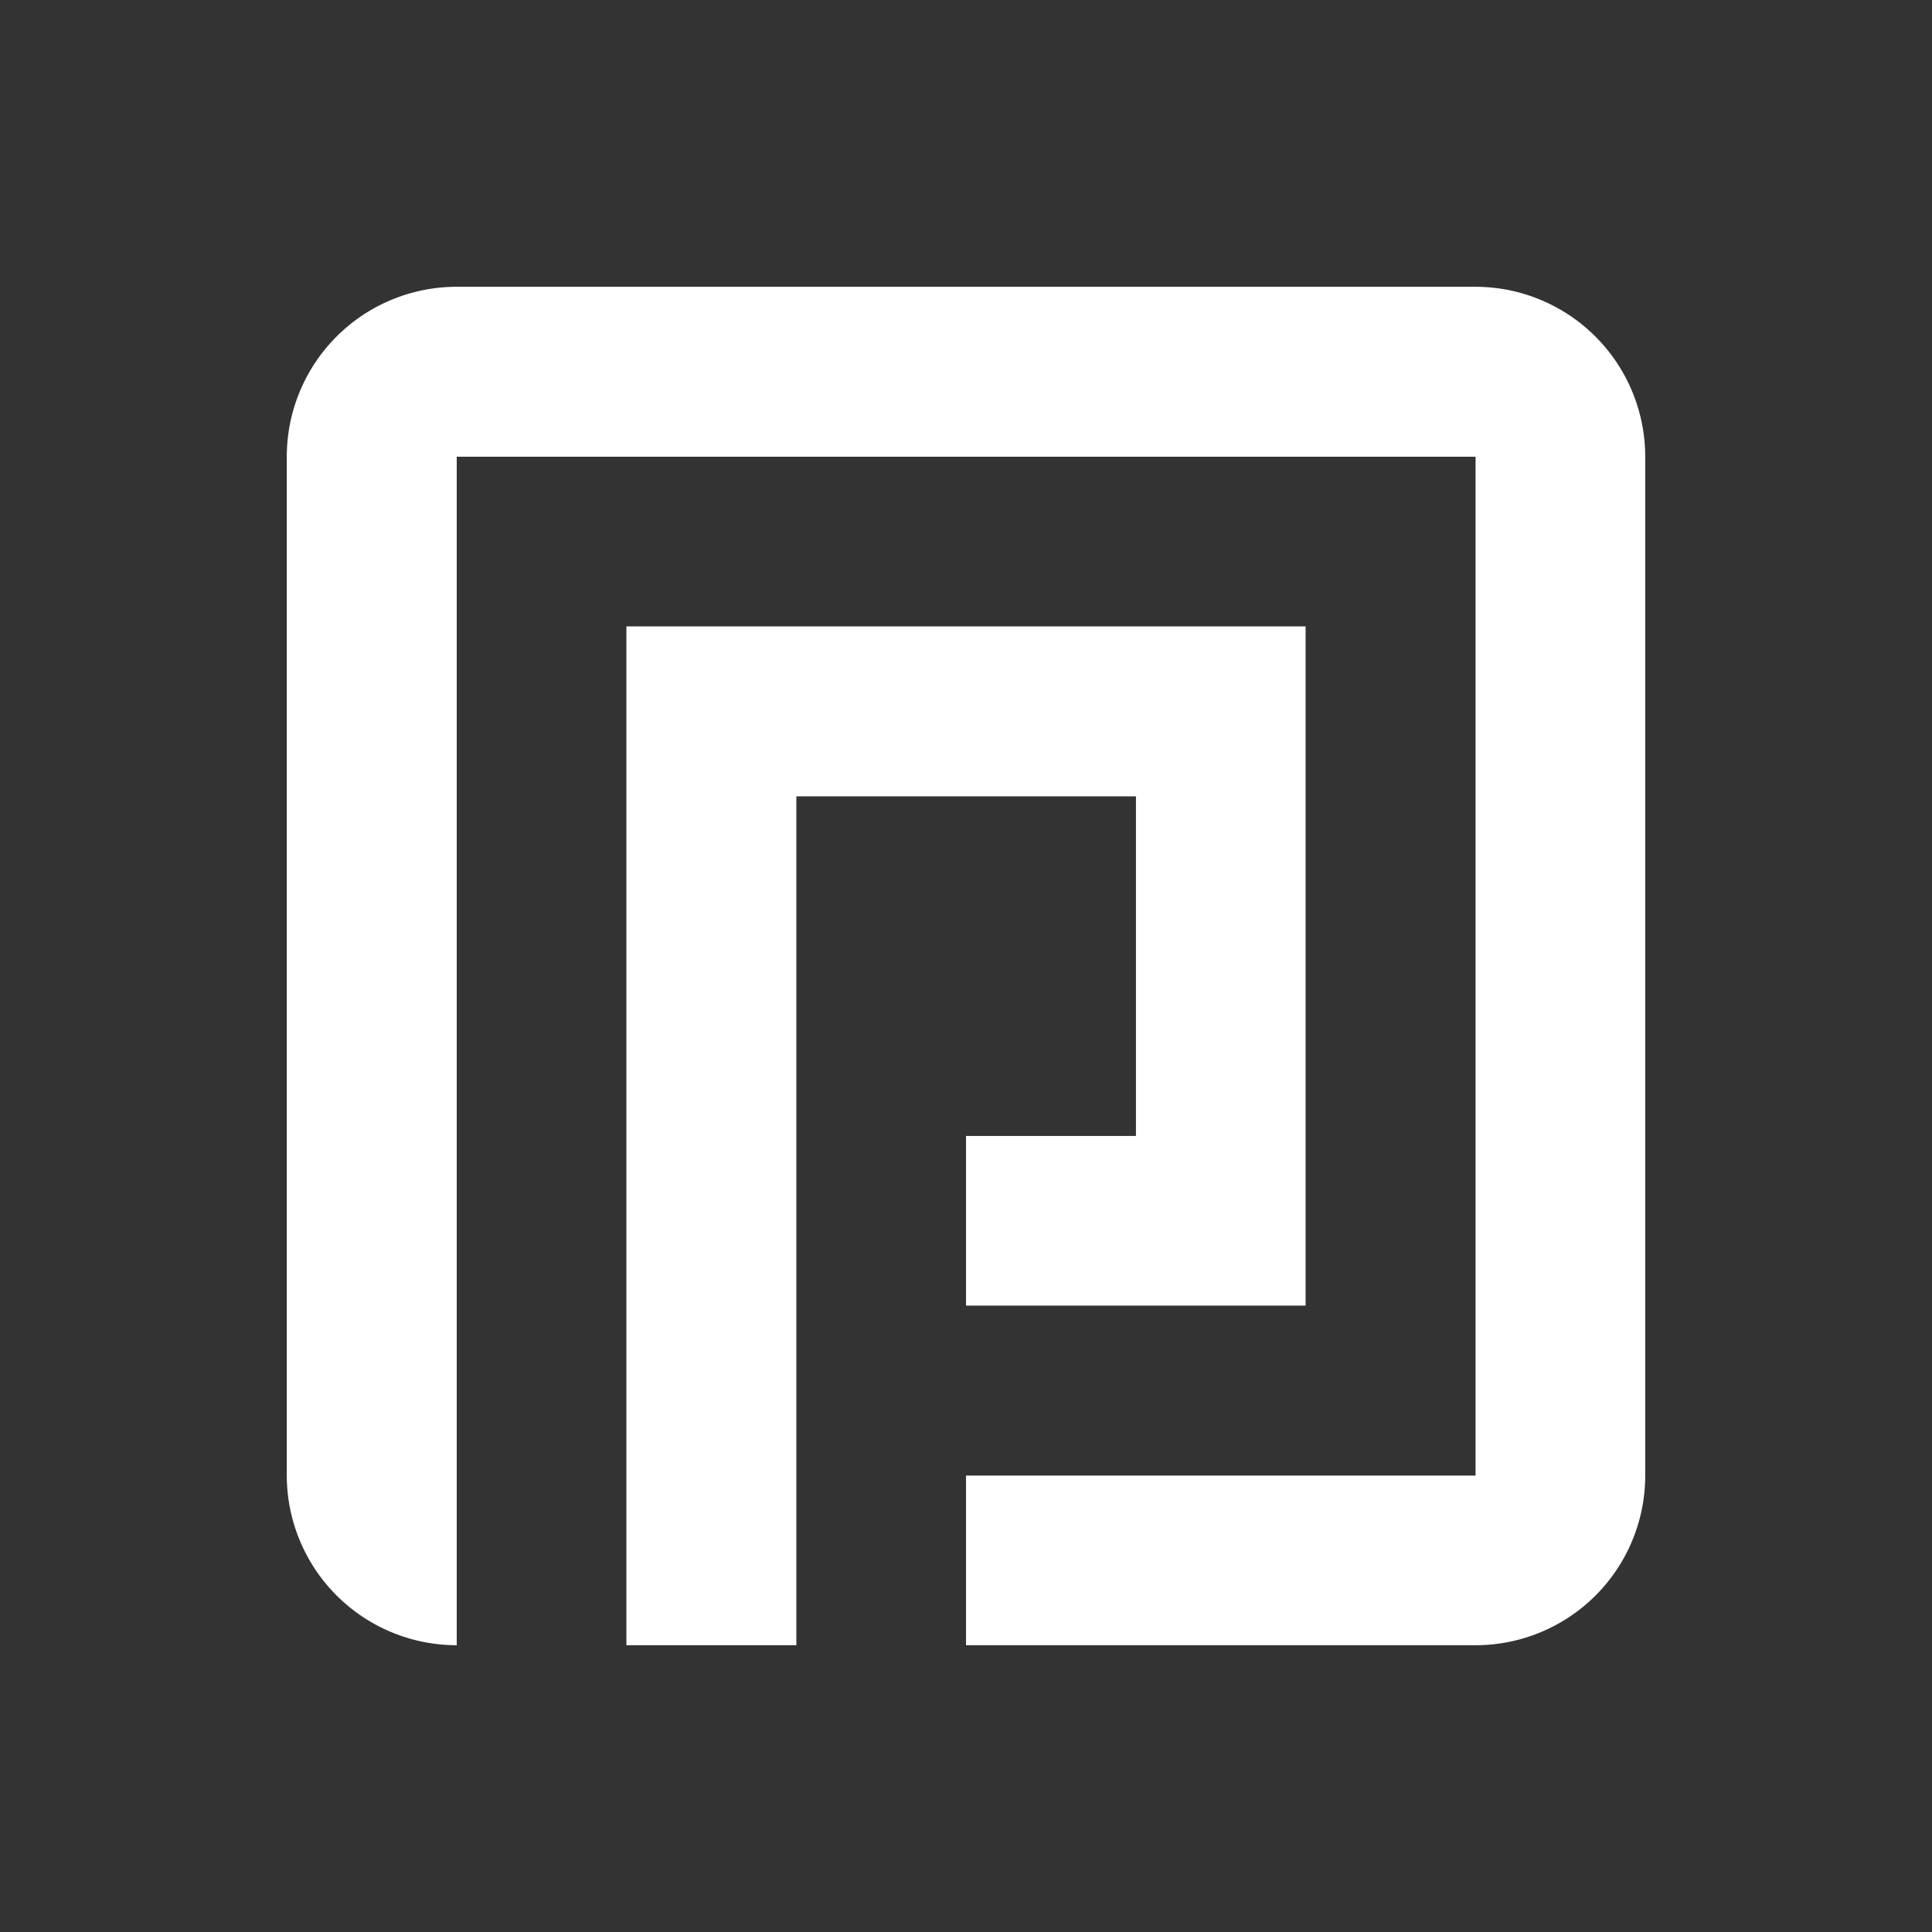 <svg xmlns="http://www.w3.org/2000/svg" viewBox="0 0 64 64"><rect x="0" y="0" width="64" height="64" fill="#333333" stroke="none"/><defs><style>.cls-1{fill:#1a1a1a;opacity:0;}.cls-2{fill:#fff;}</style></defs><title>Premium Flat White</title><g id="Layer_2" data-name="Layer 2"><g id="Layer_3" data-name="Layer 3"><rect class="cls-1" width="64" height="64"/><path class="cls-2" d="M48.88,9.5H15.13A5.63,5.63,0,0,0,9.5,15.13V48.88a5.63,5.63,0,0,0,5.63,5.62V15.13H48.88V48.88H32V54.5H48.88a5.62,5.62,0,0,0,5.62-5.62V15.13A5.63,5.63,0,0,0,48.88,9.5Z"/><polygon class="cls-2" points="37.63 37.63 32 37.63 32 43.25 37.63 43.25 43.25 43.25 43.25 37.63 43.25 26.38 43.25 20.75 37.63 20.75 26.38 20.75 20.75 20.75 20.75 26.38 20.75 54.5 26.38 54.5 26.38 26.38 37.63 26.38 37.63 37.63"/></g></g></svg>